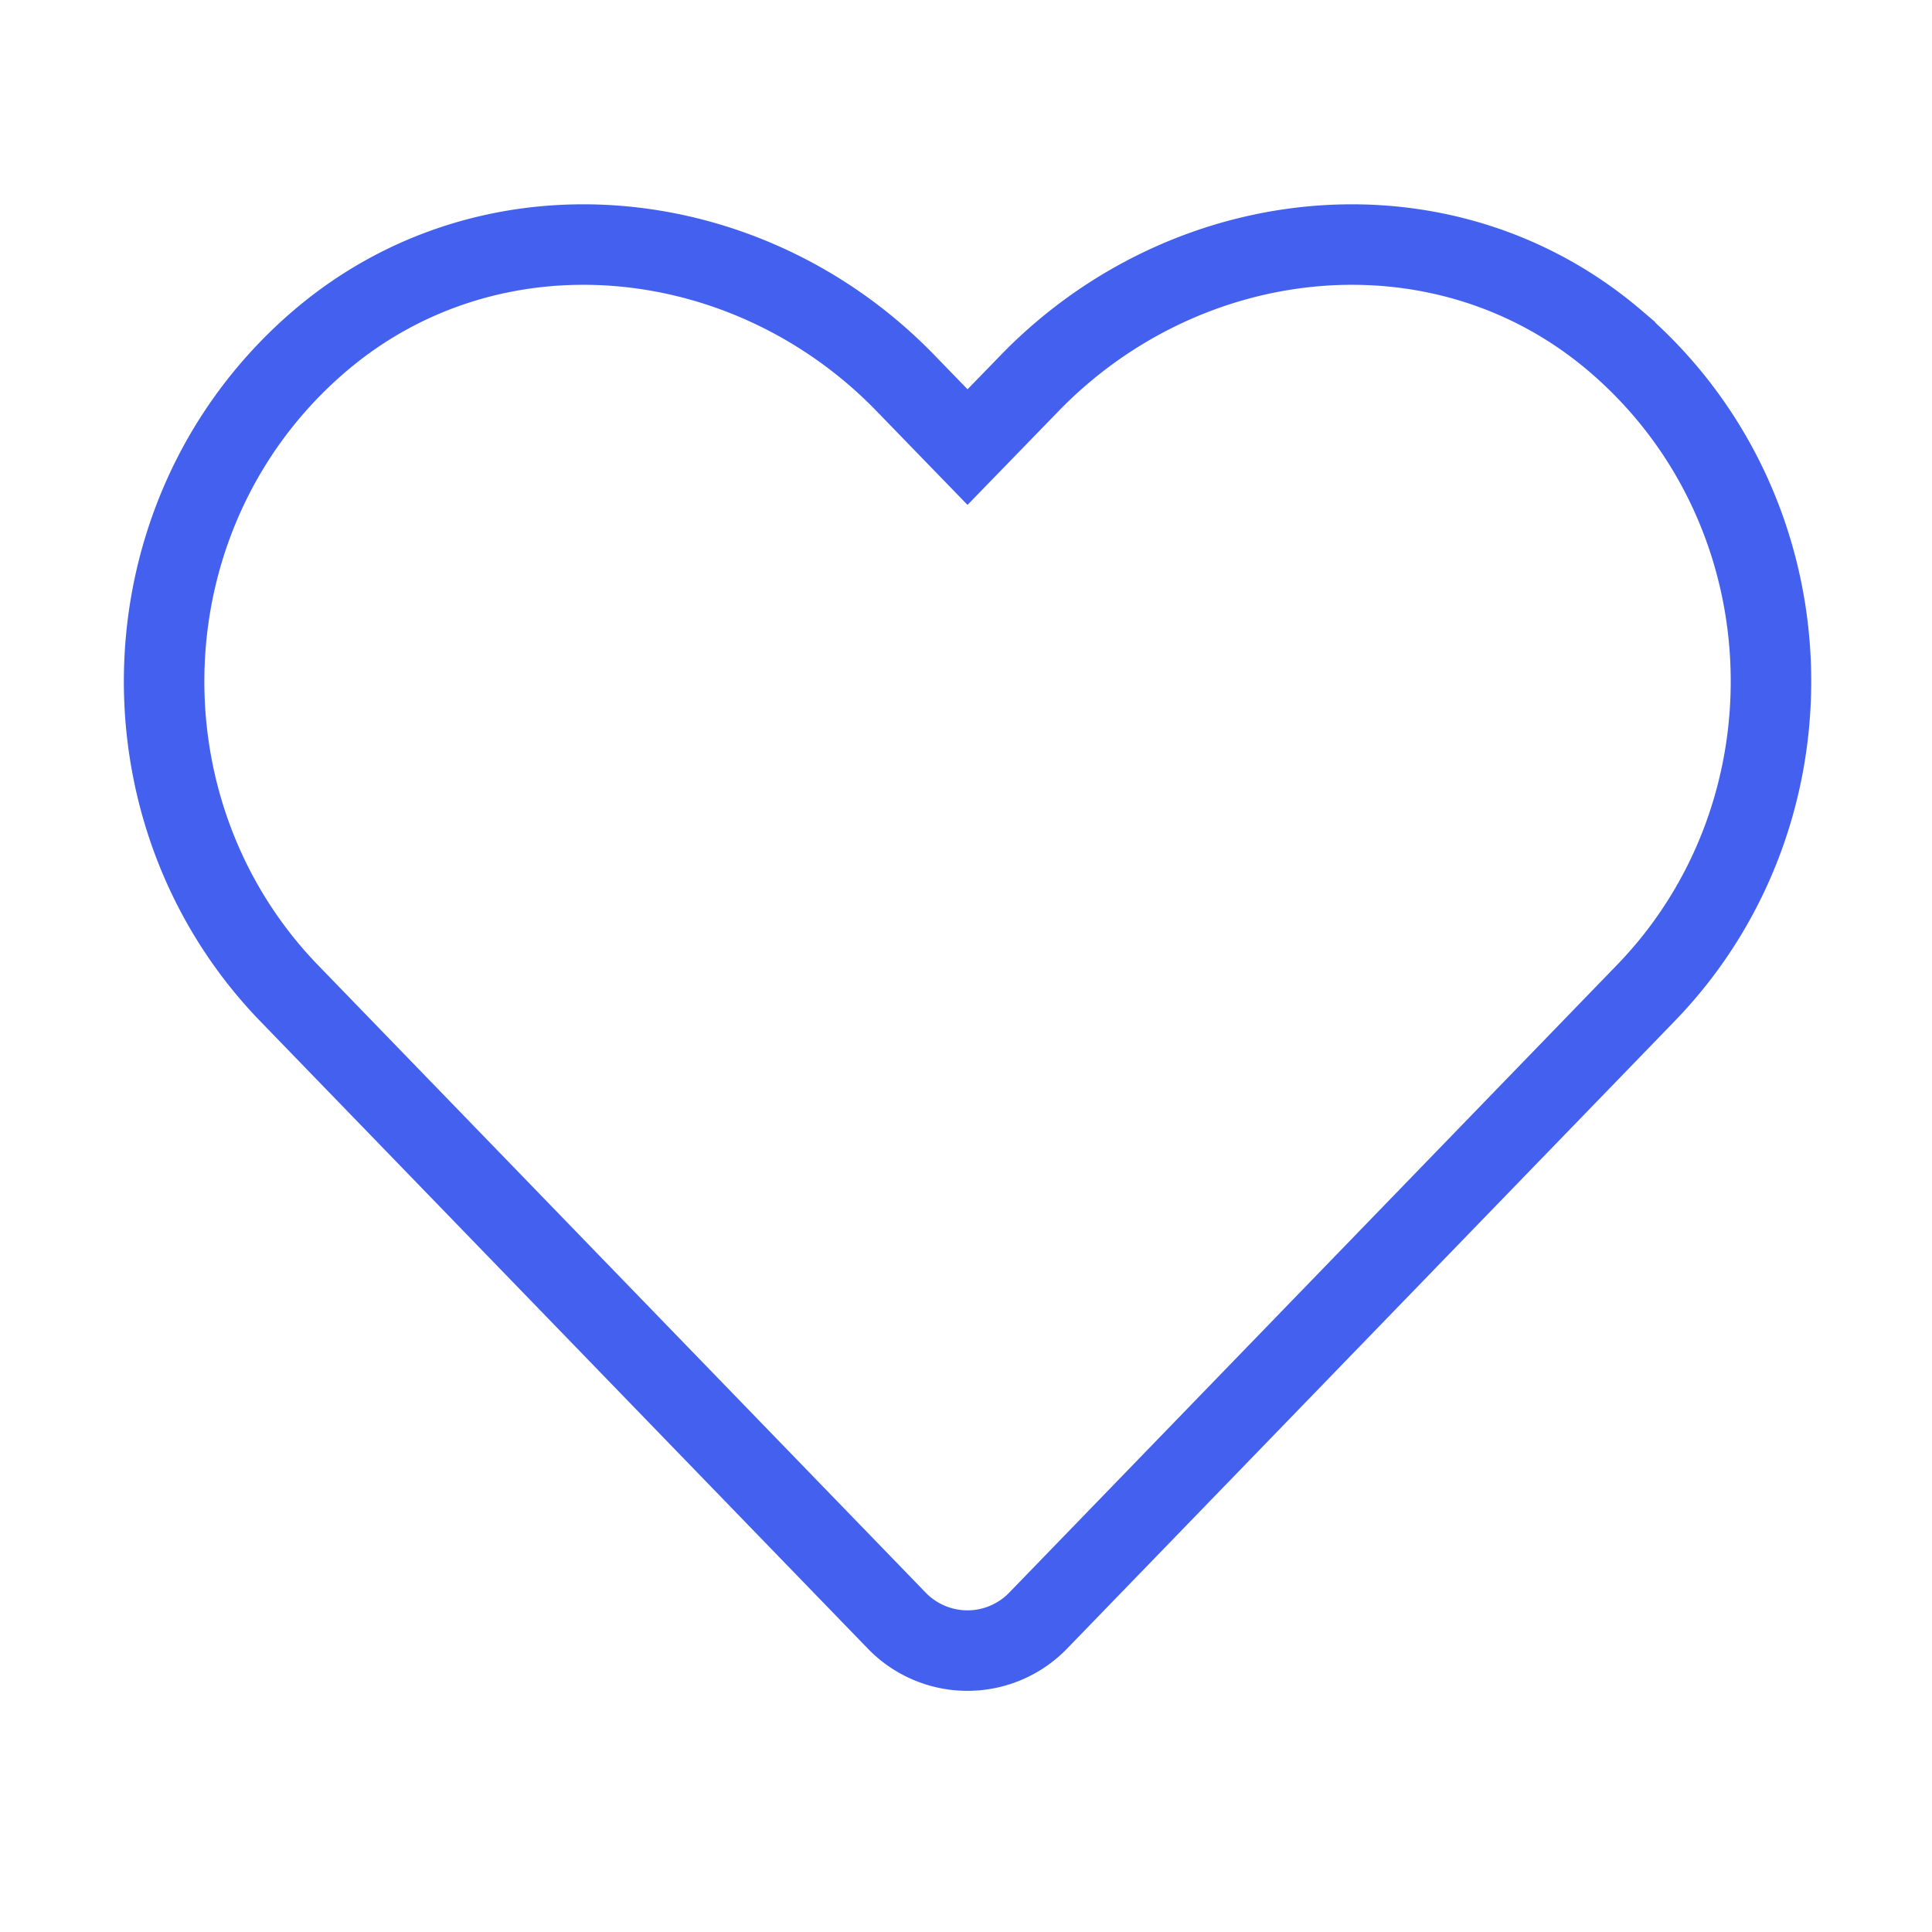 <svg width="24" height="24" viewBox="0 0 24 24" xmlns="http://www.w3.org/2000/svg" xmlns:xlink="http://www.w3.org/1999/xlink">
    <defs>
        <path d="M20.062 4.232c-2.136-1.82-5.313-1.493-7.274.53l-.769.792-.768-.792c-1.957-2.023-5.138-2.35-7.274-.53-2.449 2.09-2.577 5.84-.386 8.105l7.544 7.79a1.222 1.222 0 0 0 1.766 0l7.543-7.79c2.195-2.265 2.067-6.015-.382-8.105z" id="wn42ieusya"/>
    </defs>
    <g fill="none" fill-rule="evenodd">
        <path d="M0 0h24v24H0z"/>
        <use stroke="#4361EE" fill-rule="nonzero" xlink:href="#wn42ieusya"/>
    </g>
</svg>
